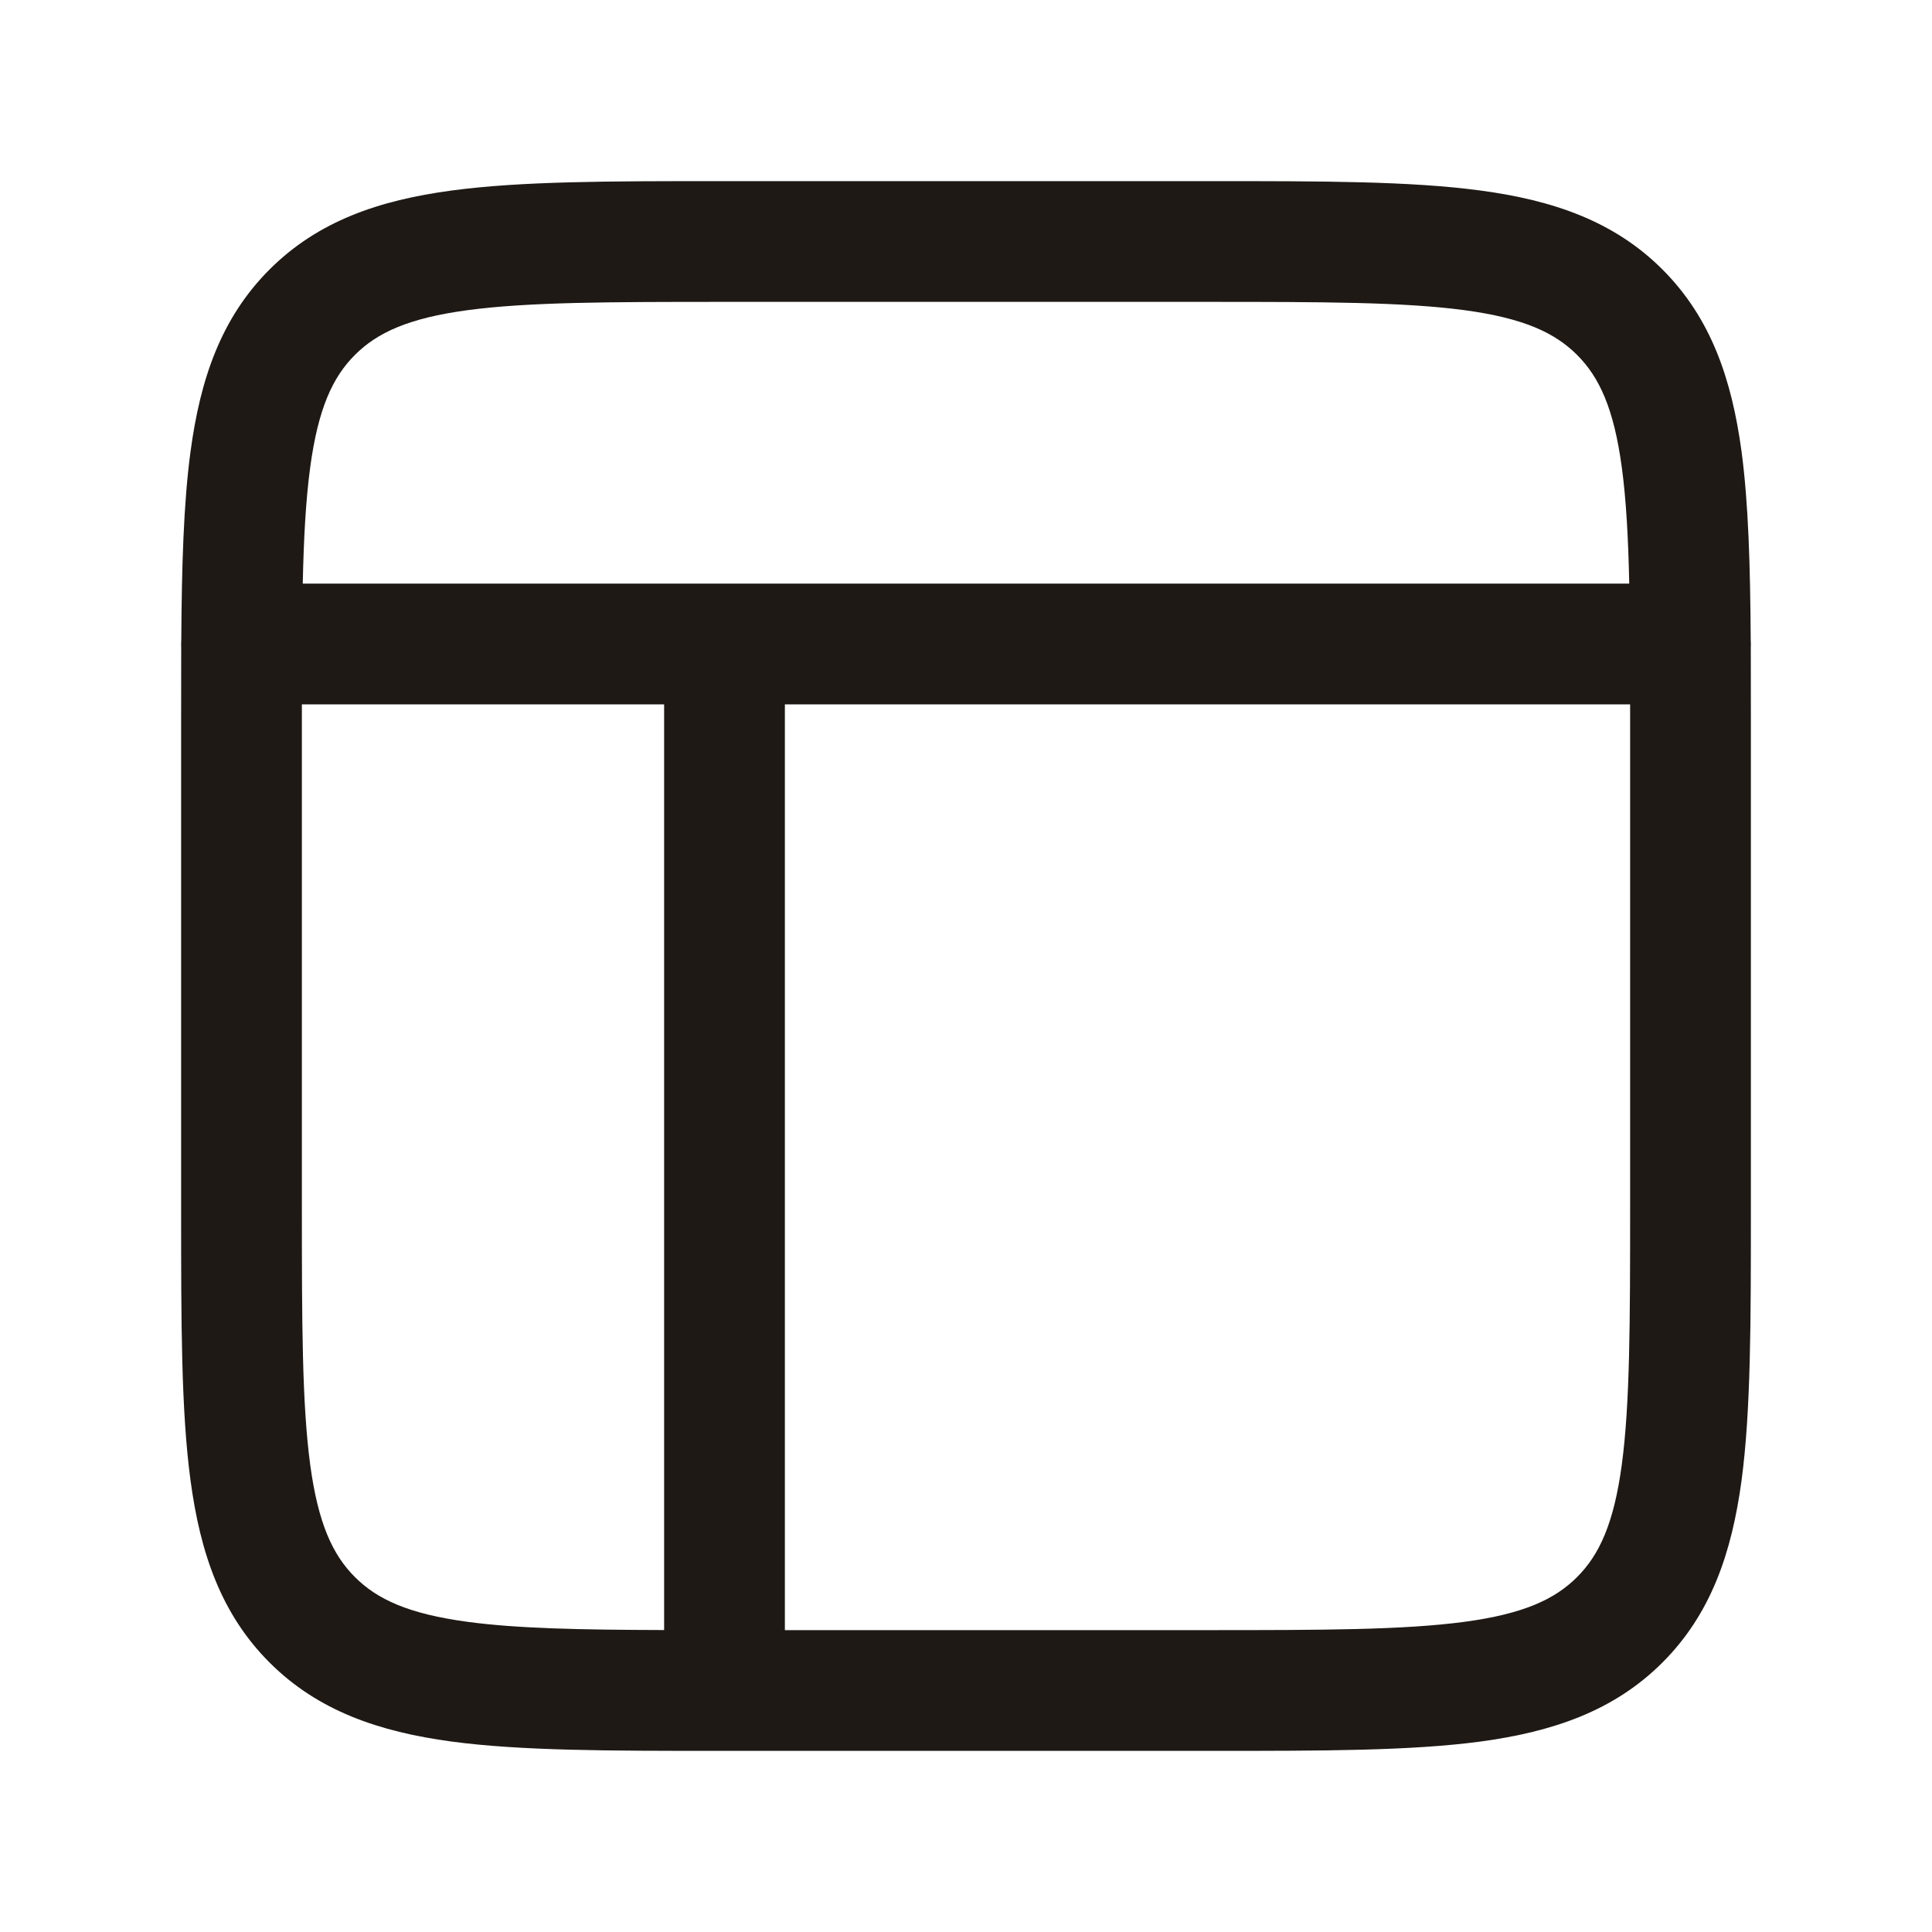 <svg width="24" height="24" viewBox="0 0 24 24" fill="none" xmlns="http://www.w3.org/2000/svg">
<path fill-rule="evenodd" clip-rule="evenodd" d="M8.945 2.25H15.055C16.422 2.25 17.525 2.25 18.392 2.367C19.292 2.488 20.05 2.746 20.652 3.348C21.254 3.95 21.512 4.708 21.634 5.608C21.72 6.253 21.742 7.028 21.748 7.946C21.749 7.964 21.75 7.982 21.75 8C21.75 8.015 21.75 8.031 21.749 8.046C21.75 8.332 21.75 8.632 21.75 8.945V15.055C21.75 16.422 21.75 17.525 21.634 18.392C21.512 19.292 21.254 20.05 20.652 20.652C20.05 21.254 19.292 21.512 18.392 21.634C17.525 21.75 16.422 21.75 15.055 21.75H8.945C7.578 21.75 6.475 21.75 5.608 21.634C4.708 21.512 3.95 21.254 3.348 20.652C2.746 20.05 2.488 19.292 2.367 18.392C2.25 17.525 2.25 16.422 2.25 15.055V8.945C2.25 8.632 2.25 8.332 2.251 8.046C2.25 8.031 2.25 8.015 2.25 8C2.25 7.982 2.251 7.964 2.252 7.946C2.258 7.028 2.28 6.253 2.367 5.608C2.488 4.708 2.746 3.95 3.348 3.348C3.95 2.746 4.708 2.488 5.608 2.367C6.475 2.25 7.578 2.25 8.945 2.25ZM3.75 8.75C3.75 8.832 3.75 8.915 3.75 9V15C3.75 16.435 3.752 17.436 3.853 18.192C3.952 18.926 4.132 19.314 4.409 19.591C4.686 19.868 5.074 20.048 5.808 20.147C6.424 20.23 7.204 20.246 8.25 20.249V8.75H3.75ZM3.761 7.25C3.773 6.681 3.799 6.21 3.853 5.808C3.952 5.074 4.132 4.686 4.409 4.409C4.686 4.132 5.074 3.952 5.808 3.853C6.563 3.752 7.565 3.75 9 3.75H15C16.435 3.75 17.436 3.752 18.192 3.853C18.926 3.952 19.314 4.132 19.591 4.409C19.868 4.686 20.048 5.074 20.147 5.808C20.201 6.21 20.227 6.681 20.239 7.25H3.761ZM9.75 8.75V20.25H15C16.435 20.25 17.436 20.248 18.192 20.147C18.926 20.048 19.314 19.868 19.591 19.591C19.868 19.314 20.048 18.926 20.147 18.192C20.248 17.436 20.25 16.435 20.25 15V9C20.25 8.915 20.25 8.832 20.25 8.75H9.75Z" fill="#1E1915"/>
</svg>
